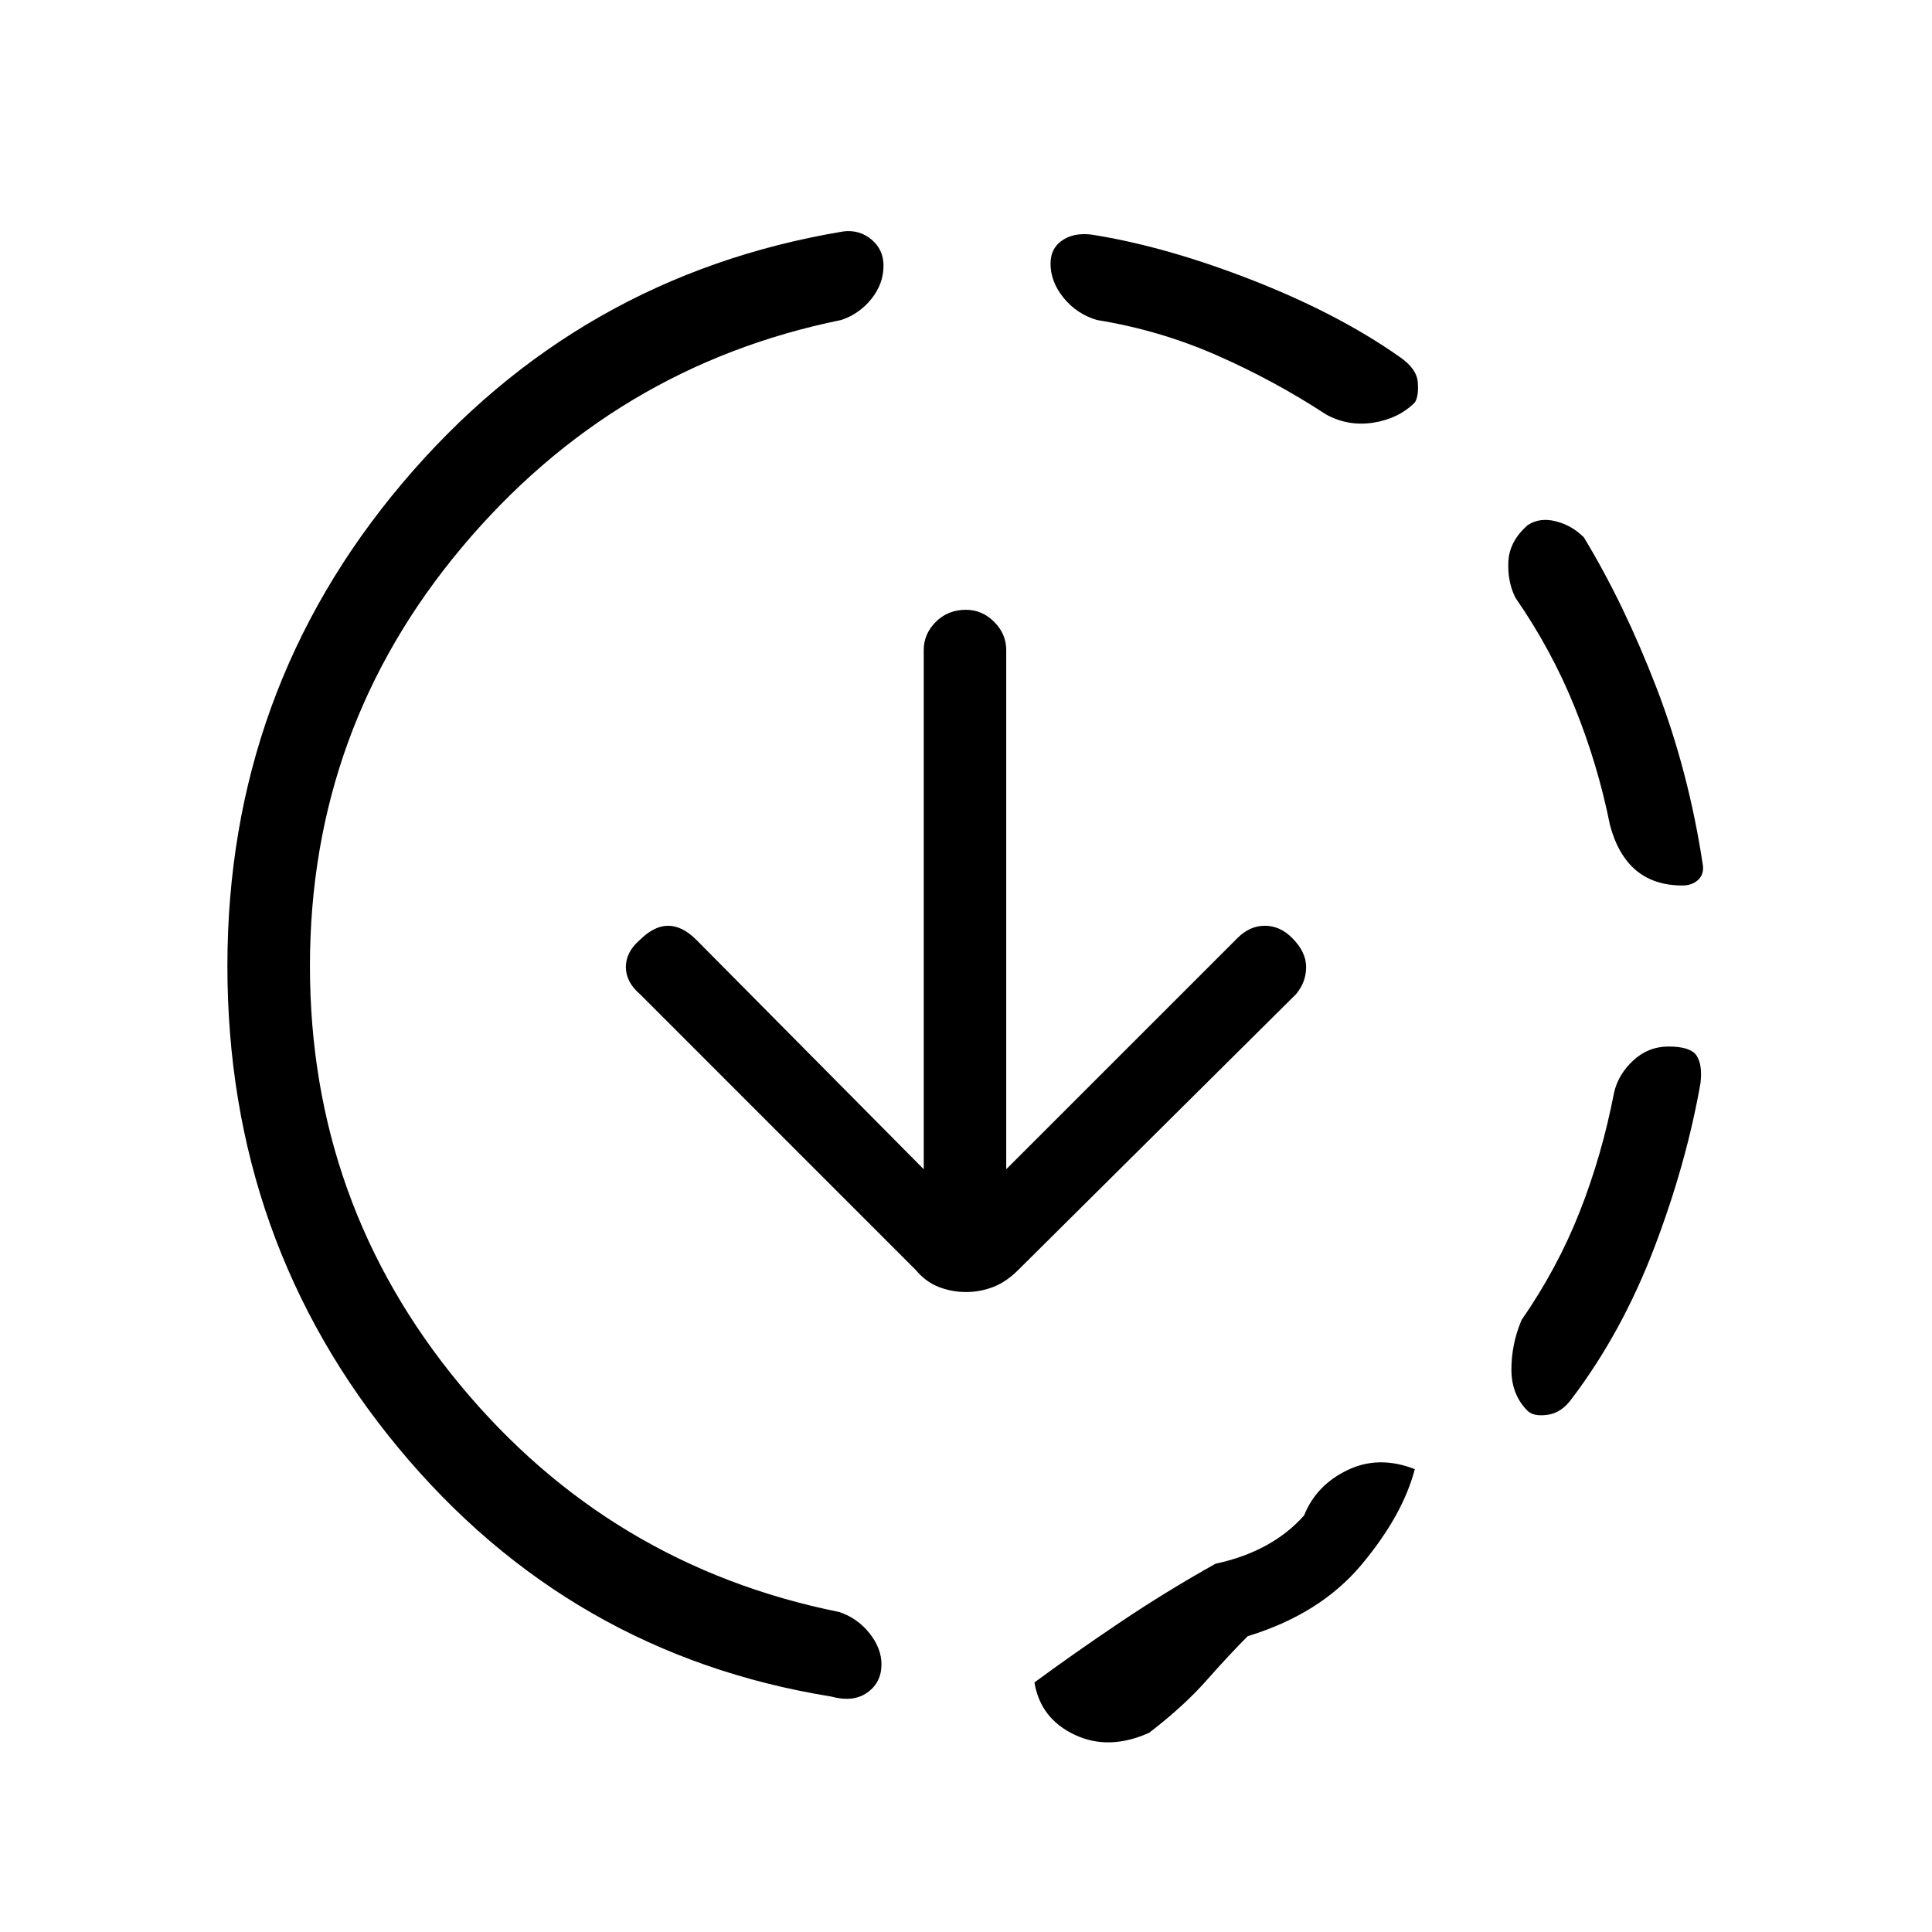 <svg xmlns="http://www.w3.org/2000/svg" height="40" width="40"><path d="M25.833 33.875Q25.458 34.25 24.979 34.792Q24.5 35.333 23.792 35.875Q22.958 36.25 22.25 35.917Q21.542 35.583 21.417 34.833Q22.208 34.25 23.167 33.604Q24.125 32.958 25.167 32.375Q25.75 32.25 26.208 32Q26.667 31.75 27 31.375Q27.25 30.75 27.896 30.438Q28.542 30.125 29.292 30.417Q29.042 31.375 28.188 32.396Q27.333 33.417 25.833 33.875ZM31.625 29.208Q31.292 28.875 31.292 28.354Q31.292 27.833 31.5 27.333Q32.25 26.25 32.708 25.083Q33.167 23.917 33.417 22.625Q33.5 22.25 33.812 21.958Q34.125 21.667 34.542 21.667Q35 21.667 35.125 21.854Q35.25 22.042 35.208 22.417Q34.917 24.083 34.25 25.833Q33.583 27.583 32.542 28.958Q32.333 29.25 32.042 29.292Q31.75 29.333 31.625 29.208ZM34.833 18.333Q34.25 18.333 33.875 18.021Q33.5 17.708 33.333 17.083Q33.083 15.833 32.604 14.646Q32.125 13.458 31.375 12.375Q31.208 12.042 31.229 11.625Q31.25 11.208 31.625 10.875Q31.875 10.708 32.208 10.792Q32.542 10.875 32.792 11.125Q33.625 12.5 34.292 14.229Q34.958 15.958 35.25 17.875Q35.292 18.083 35.167 18.208Q35.042 18.333 34.833 18.333ZM17.208 35.125Q11.792 34.25 8.25 29.979Q4.708 25.708 4.708 20Q4.708 14.292 8.333 10Q11.958 5.708 17.458 4.792Q17.792 4.75 18.042 4.958Q18.292 5.167 18.292 5.5Q18.292 5.875 18.042 6.188Q17.792 6.5 17.417 6.625Q12.708 7.583 9.562 11.333Q6.417 15.083 6.417 20Q6.417 24.917 9.521 28.667Q12.625 32.417 17.375 33.375Q17.75 33.5 18 33.812Q18.25 34.125 18.25 34.458Q18.25 34.833 17.958 35.042Q17.667 35.25 17.208 35.125ZM27.458 8.583Q26.375 7.875 25.188 7.354Q24 6.833 22.708 6.625Q22.292 6.5 22.021 6.167Q21.75 5.833 21.75 5.458Q21.75 5.125 22.021 4.958Q22.292 4.792 22.708 4.875Q24.208 5.125 25.958 5.812Q27.708 6.5 28.958 7.375Q29.333 7.625 29.354 7.917Q29.375 8.208 29.292 8.333Q28.958 8.667 28.438 8.75Q27.917 8.833 27.458 8.583ZM20 26.75Q19.708 26.75 19.438 26.646Q19.167 26.542 18.958 26.292L13.25 20.583Q12.958 20.333 12.958 20.021Q12.958 19.708 13.25 19.458Q13.542 19.167 13.833 19.167Q14.125 19.167 14.417 19.458L19.125 24.208V13.458Q19.125 13.125 19.375 12.875Q19.625 12.625 20 12.625Q20.333 12.625 20.583 12.875Q20.833 13.125 20.833 13.458V24.208L25.625 19.417Q25.875 19.167 26.188 19.167Q26.5 19.167 26.75 19.417Q27.042 19.708 27.042 20.021Q27.042 20.333 26.833 20.583L21.083 26.292Q20.833 26.542 20.562 26.646Q20.292 26.75 20 26.75Z"/></svg>